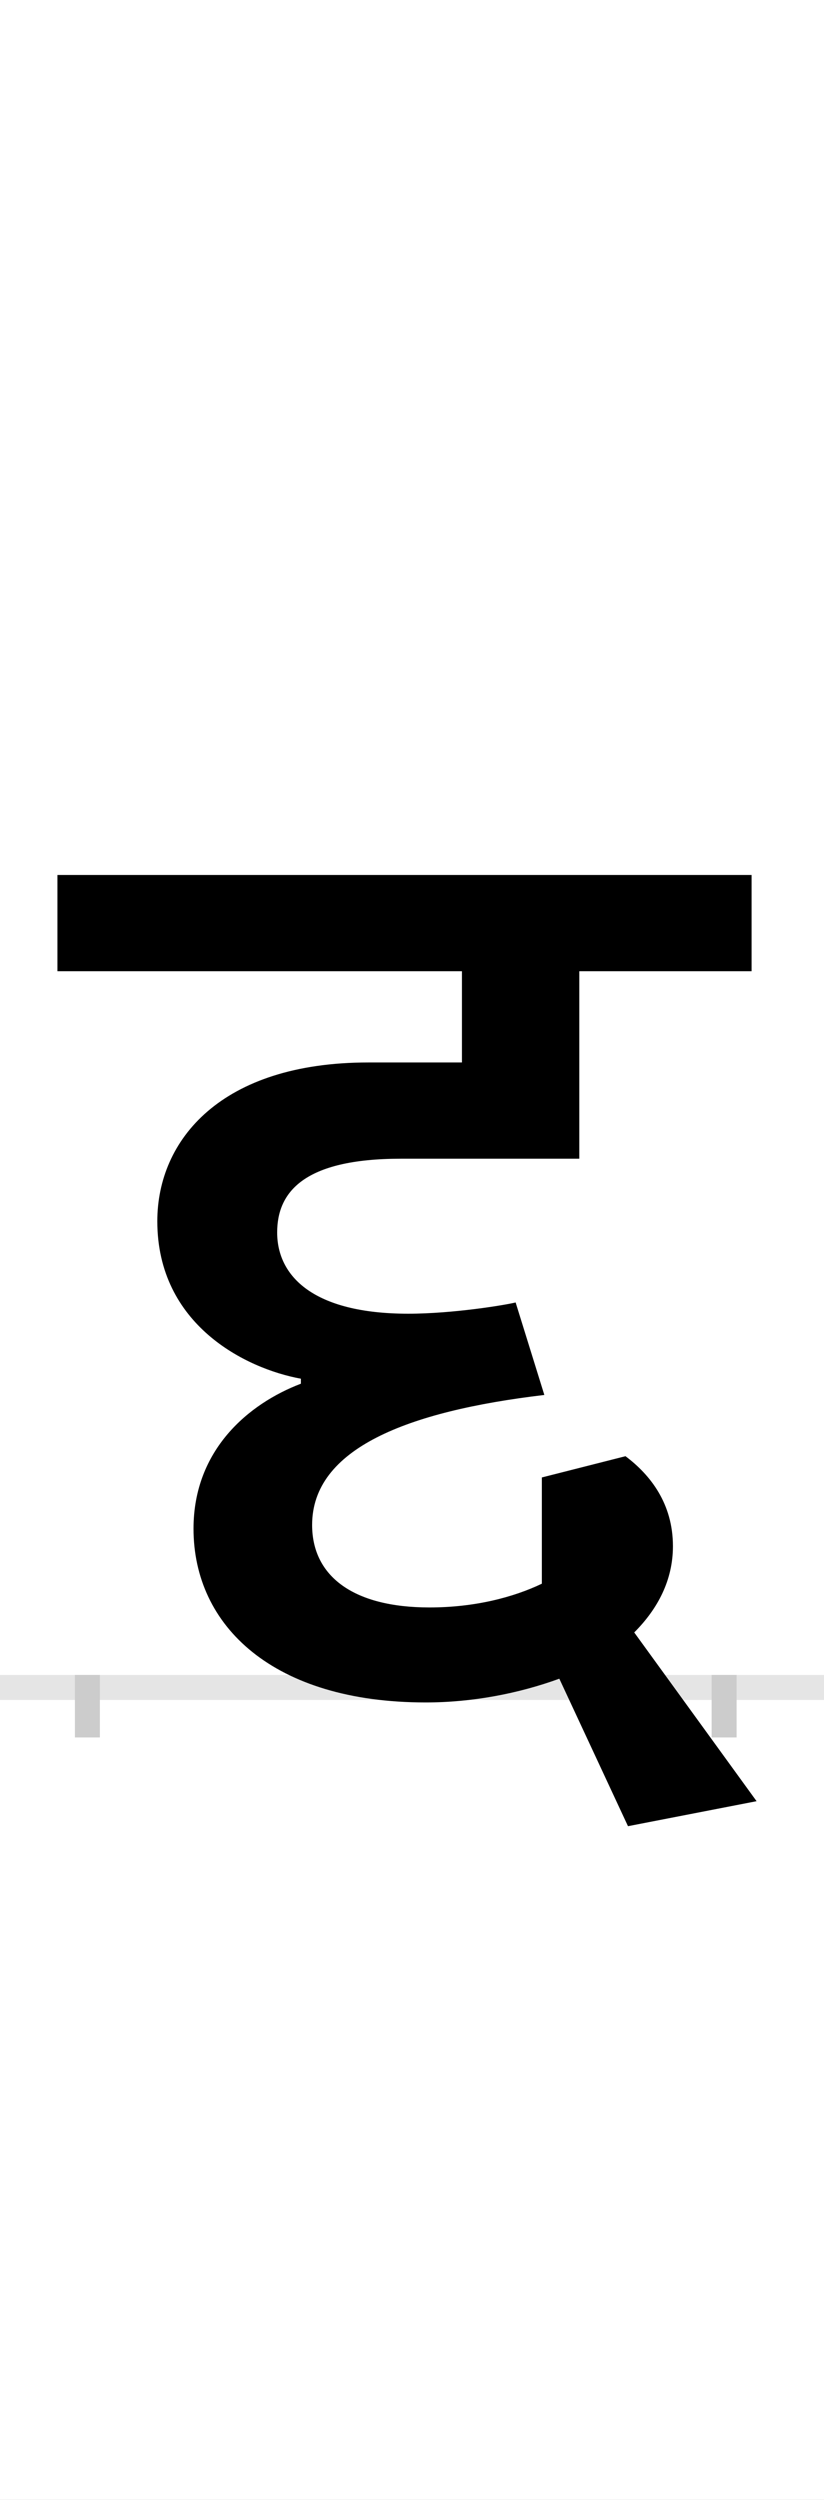 <?xml version="1.0" encoding="UTF-8"?>
<svg height="200.0" version="1.1" width="66.0" xmlns="http://www.w3.org/2000/svg" xmlns:xlink="http://www.w3.org/1999/xlink">
 <rect width="100%" height="100%" fill="#808080" stroke="none"/>
 <path d="M0,0 l66,0 l0,200 l-66,0 Z M0,0" fill="rgb(255,255,255)" transform="matrix(1,0,0,-1,0.0,200.0)"/>
 <path d="M0,0 l66,0" fill="none" stroke="rgb(229,229,229)" stroke-width="2" transform="matrix(1,0,0,-1,0.0,135.0)"/>
 <path d="M0,1 l0,-5" fill="none" stroke="rgb(204,204,204)" stroke-width="2" transform="matrix(1,0,0,-1,7.0,135.0)"/>
 <path d="M0,1 l0,-5" fill="none" stroke="rgb(204,204,204)" stroke-width="2" transform="matrix(1,0,0,-1,58.0,135.0)"/>
 <path d="M433,-111 l103,20 l-98,135 c19,19,31,42,31,69 c0,34,-18,57,-38,72 l-67,-17 l0,-85 c-23,-11,-54,-19,-90,-19 c-61,0,-94,25,-94,66 c0,61,76,91,186,104 l-23,74 c-8,-2,-50,-9,-86,-9 c-76,0,-105,30,-105,65 c0,32,21,59,99,59 l143,0 l0,150 l138,0 l0,77 l-556,0 l0,-77 l324,0 l0,-73 l-75,0 c-118,0,-169,-62,-169,-127 c0,-83,71,-118,115,-126 l0,-4 c-42,-16,-86,-53,-86,-116 c0,-78,64,-139,186,-139 c37,0,74,7,107,19 Z M433,-111" fill="rgb(0,0,0)" transform="matrix(0.1,0.0,0.0,-0.1,7.0,135.0)"/>
</svg>